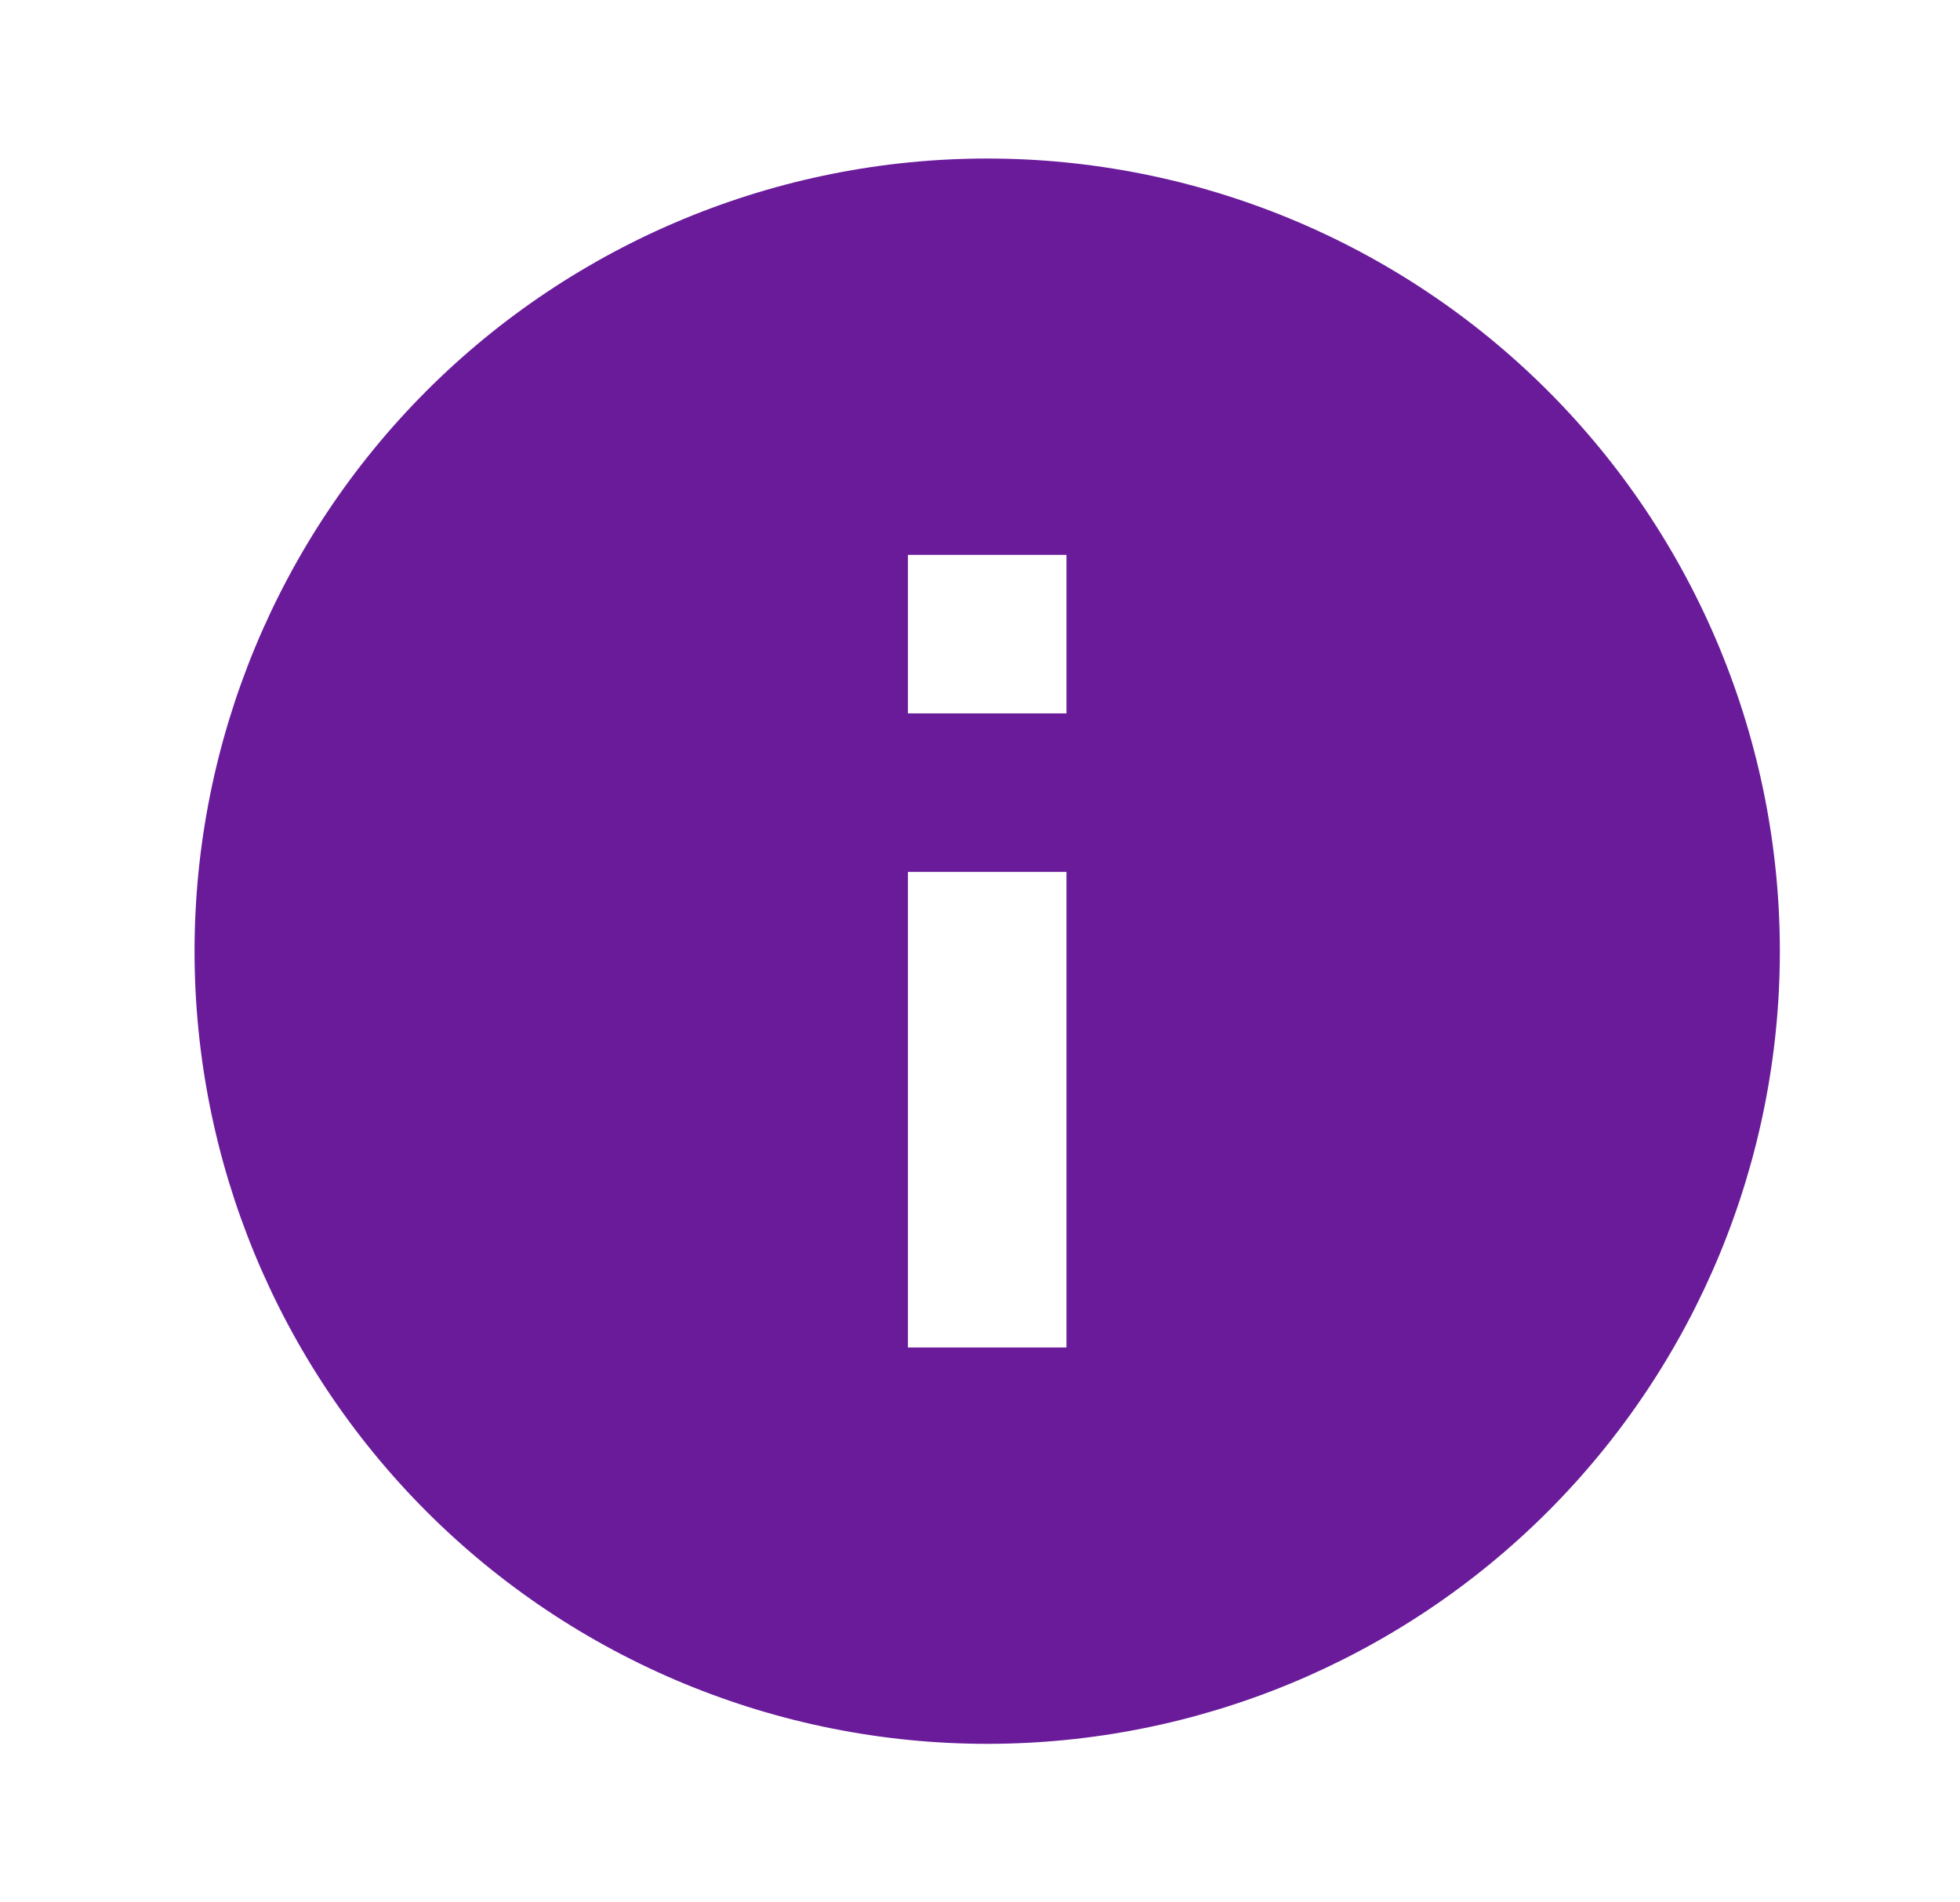 <svg width="34" height="33" viewBox="0 0 34 33" fill="none" xmlns="http://www.w3.org/2000/svg">
<path d="M18.5 12.375H15.75V9.625H18.5M18.5 23.375H15.75V15.125H18.5M17.125 2.75C15.319 2.75 13.531 3.106 11.863 3.797C10.195 4.488 8.679 5.5 7.402 6.777C4.824 9.356 3.375 12.853 3.375 16.5C3.375 20.147 4.824 23.644 7.402 26.223C8.679 27.5 10.195 28.512 11.863 29.203C13.531 29.894 15.319 30.25 17.125 30.25C20.772 30.25 24.269 28.801 26.848 26.223C29.426 23.644 30.875 20.147 30.875 16.5C30.875 14.694 30.519 12.906 29.828 11.238C29.137 9.57 28.125 8.054 26.848 6.777C25.571 5.5 24.055 4.488 22.387 3.797C20.719 3.106 18.931 2.75 17.125 2.75Z" fill="#6A1B9A"/>
</svg>
